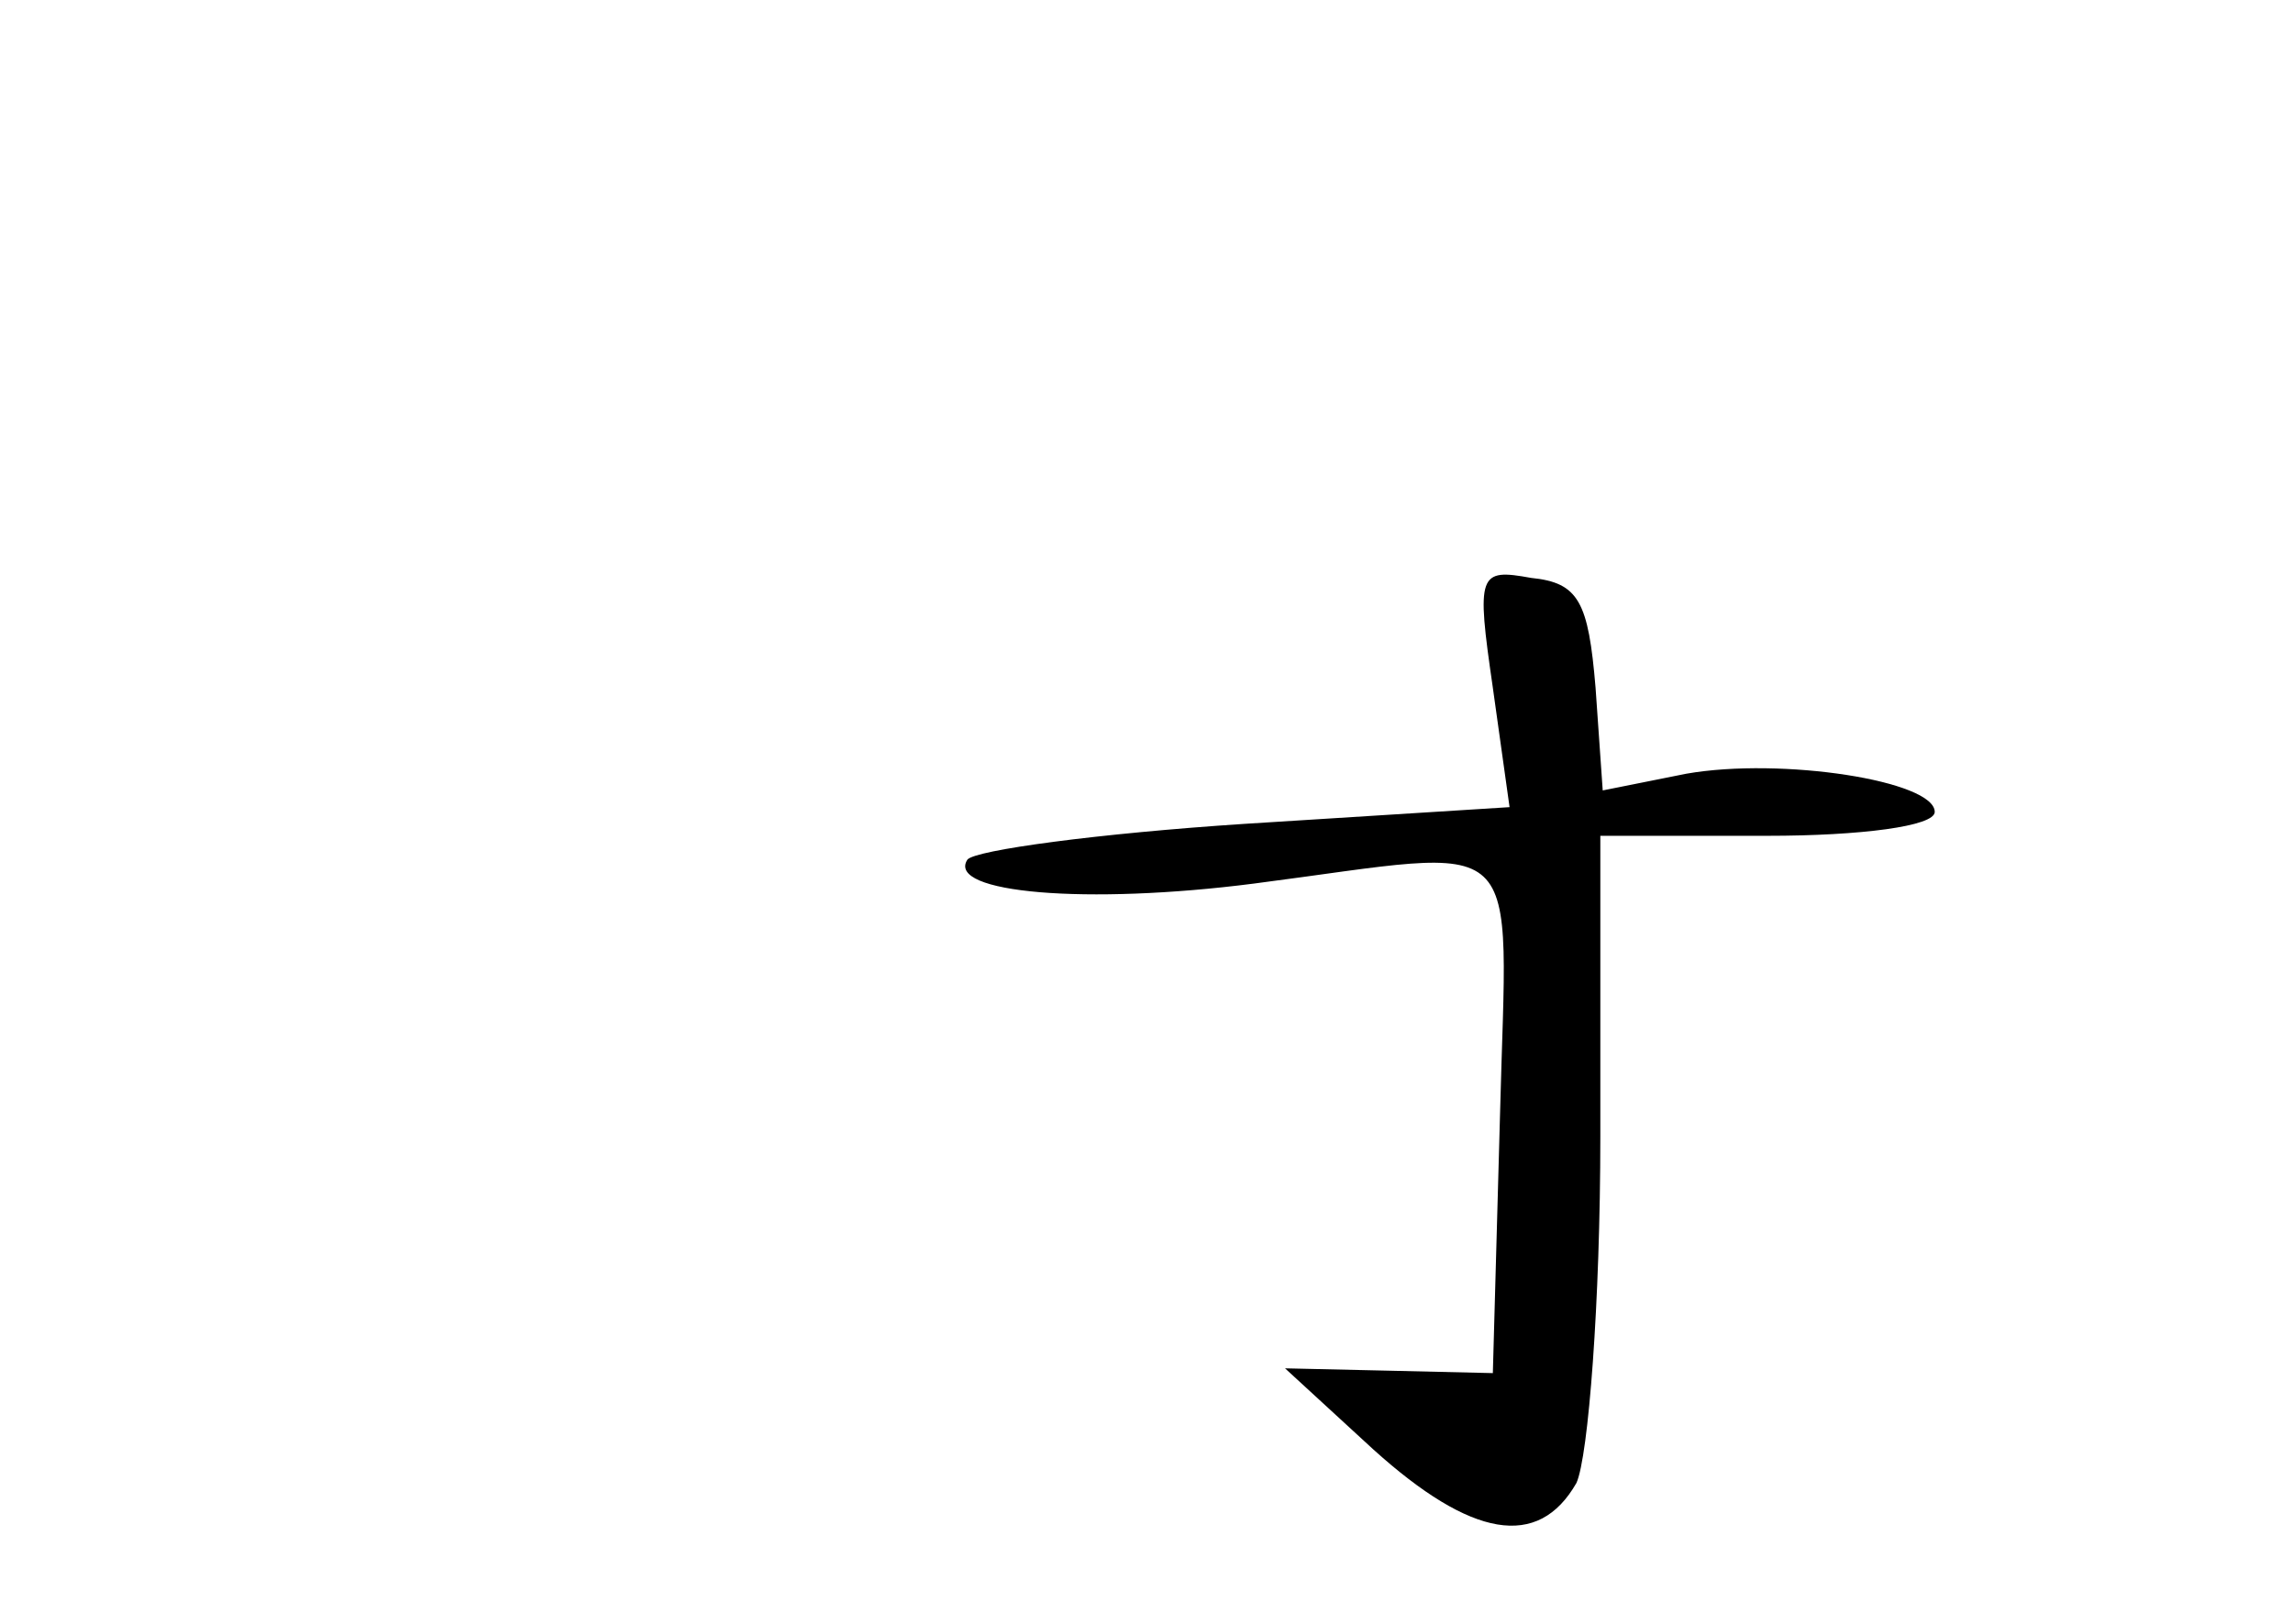 <?xml version="1.0" standalone="no"?>
<!DOCTYPE svg PUBLIC "-//W3C//DTD SVG 20010904//EN"
 "http://www.w3.org/TR/2001/REC-SVG-20010904/DTD/svg10.dtd">
<svg version="1.0" xmlns="http://www.w3.org/2000/svg"
 width="96pt" height="68pt" viewBox="0 0 96 68"
 preserveAspectRatio="xMidYMid meet">
<g transform="translate(0,68) scale(0.1,-0.1)"
fill="#000000" stroke="none">
<path d="M625 392 l7 -50 -111 -7 c-61 -4 -113 -11 -116 -15 -9 -14 50 -19
120 -10 116 15 106 25 103 -97 l-3 -108 -43 1 -44 1 37 -34 c41 -37 69 -42 85
-14 5 11 10 76 10 145 l0 126 70 0 c39 0 70 4 70 10 0 13 -64 23 -104 16 l-35
-7 -3 43 c-3 36 -7 44 -27 46 -22 4 -23 2 -16 -46z"/>
</g>
</svg>
